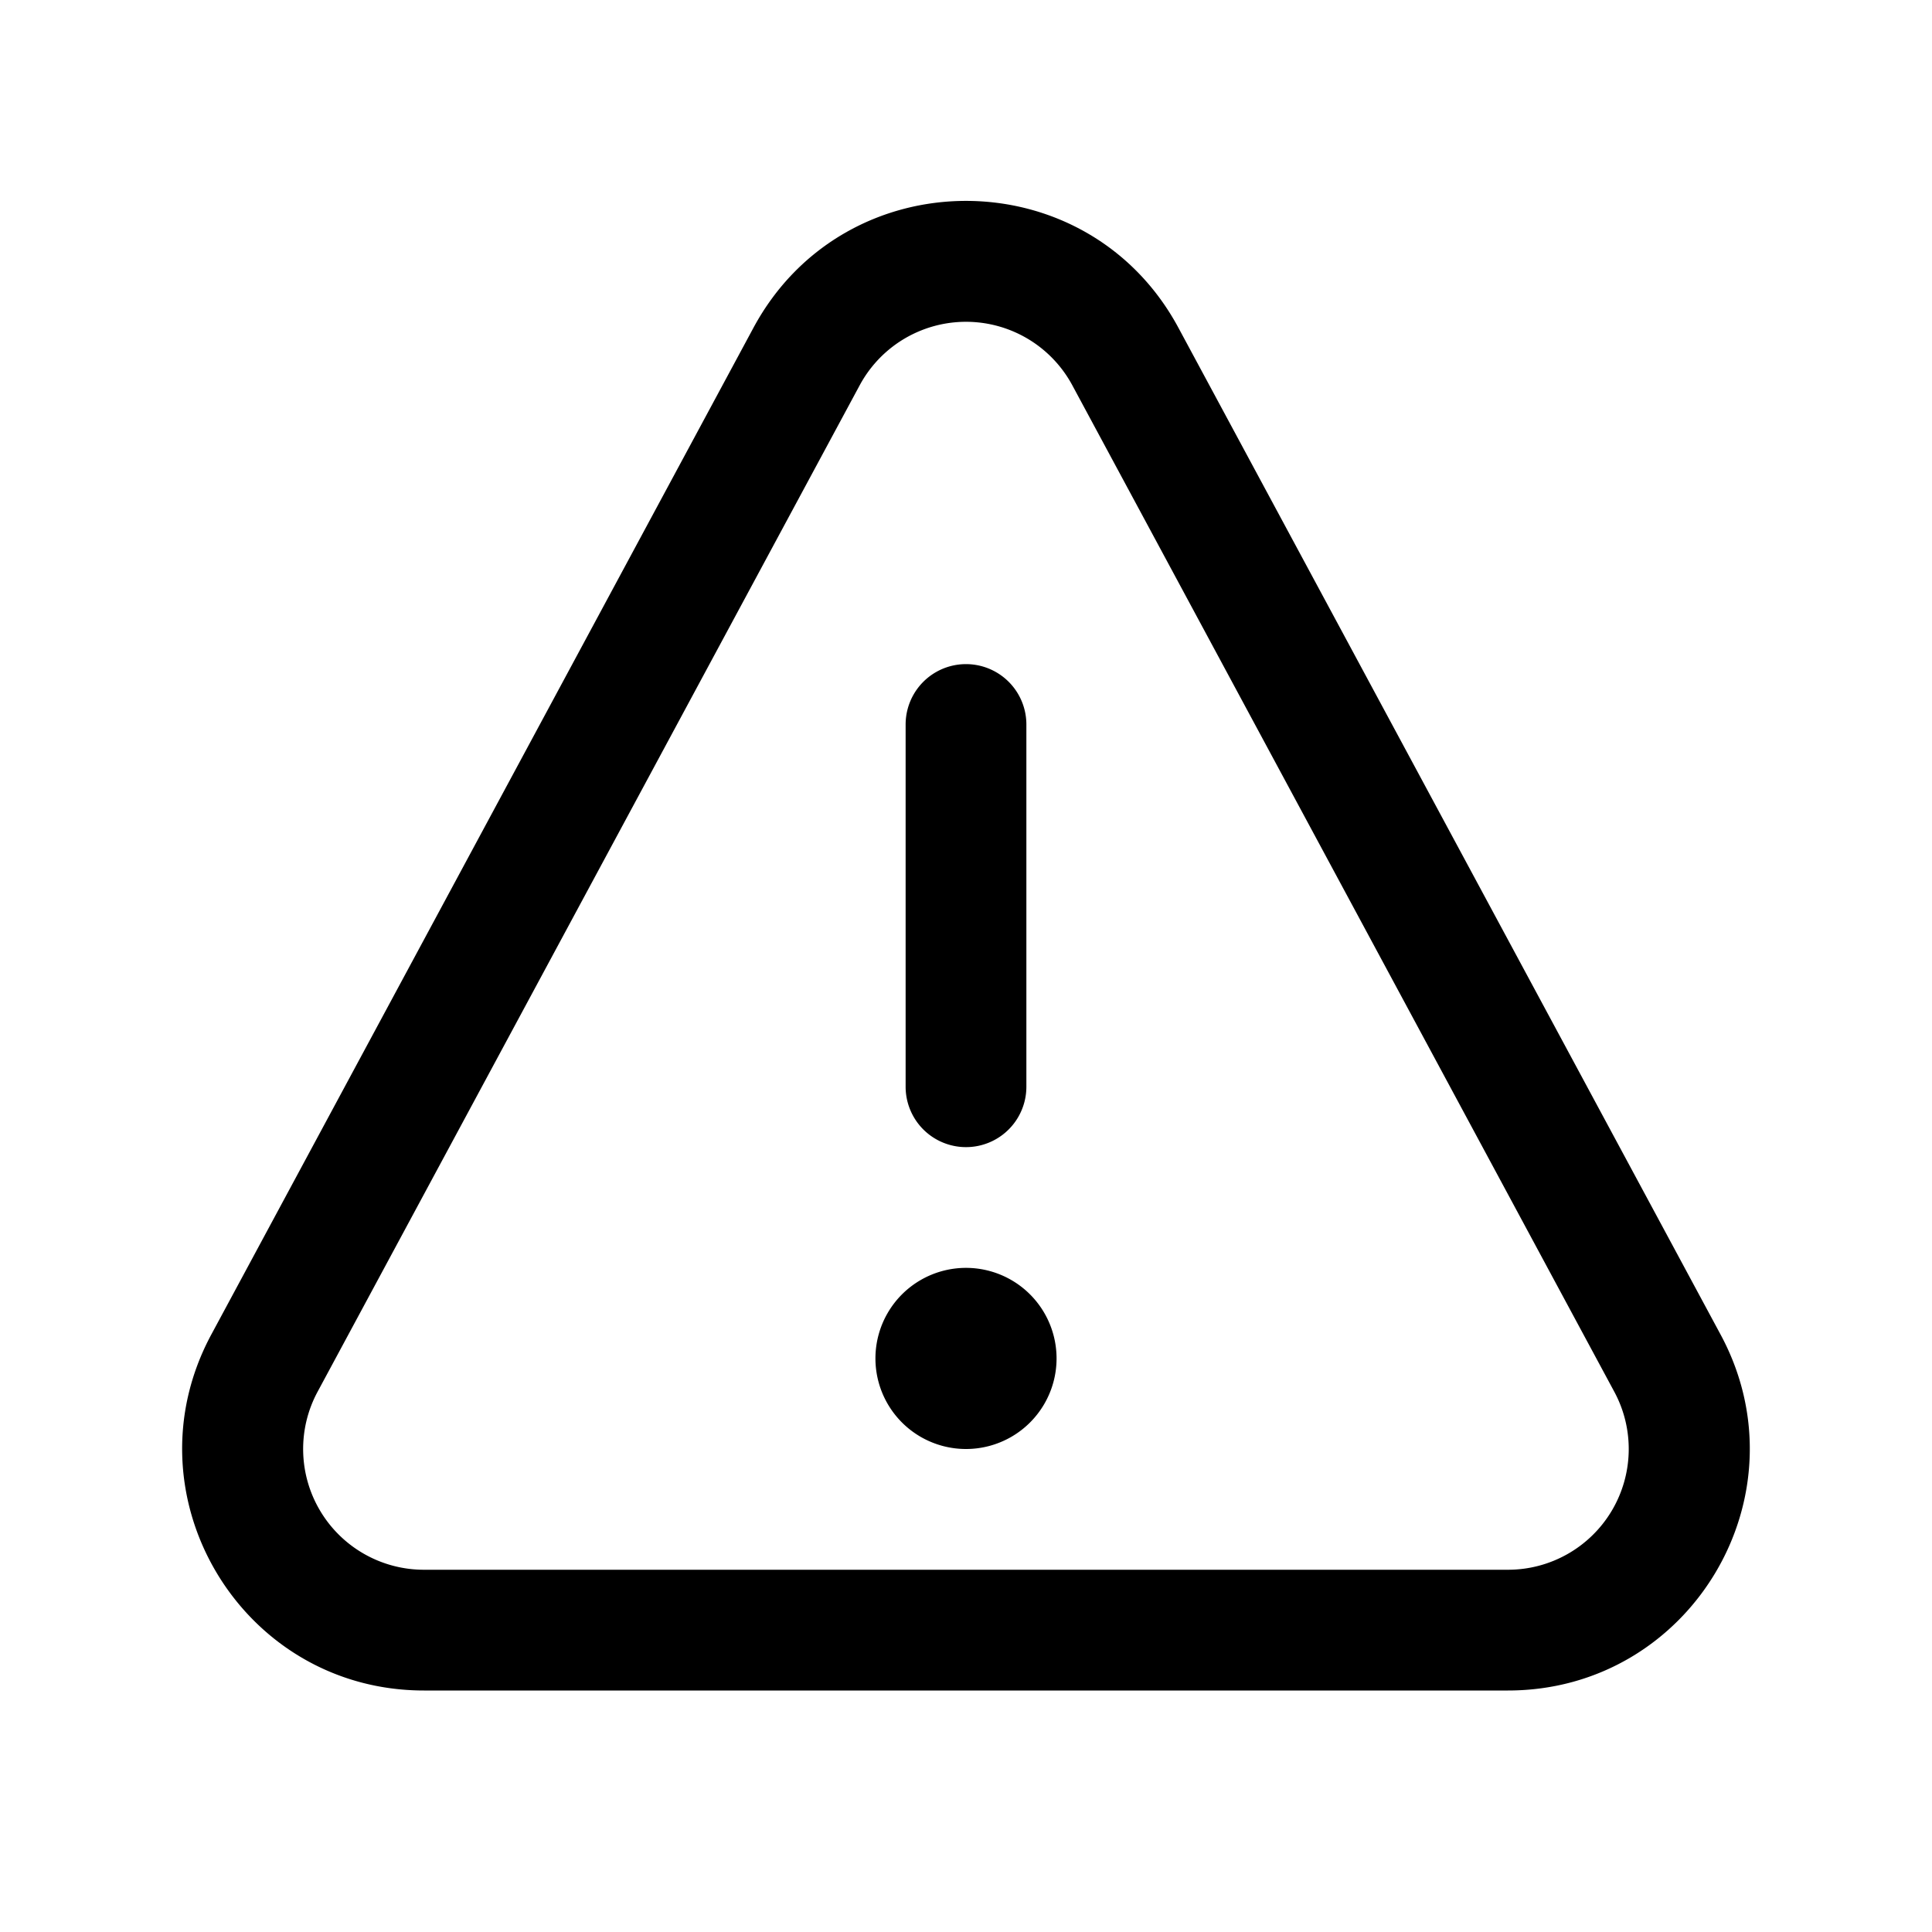 <svg xmlns="http://www.w3.org/2000/svg" width="16" height="16" viewBox="0 0 16 16"><path fill="currentColor" fill-rule="evenodd" d="M9.76 2.716c-.754-1.403-2.766-1.403-3.521 0L1.75 11.052C1.033 12.384 1.998 14 3.511 14h8.977c1.514 0 2.479-1.616 1.761-2.948zm-2.64.474a1 1 0 011.76 0l4.489 8.336a1 1 0 01-.88 1.474H3.51a1 1 0 01-.88-1.474zM7.5 9V6a.5.5 0 011 0v3a.5.5 0 11-1 0m1.25 2.25a.75.75 0 11-1.5 0 .75.75 0 011.5 0" clip-rule="evenodd"/></svg>